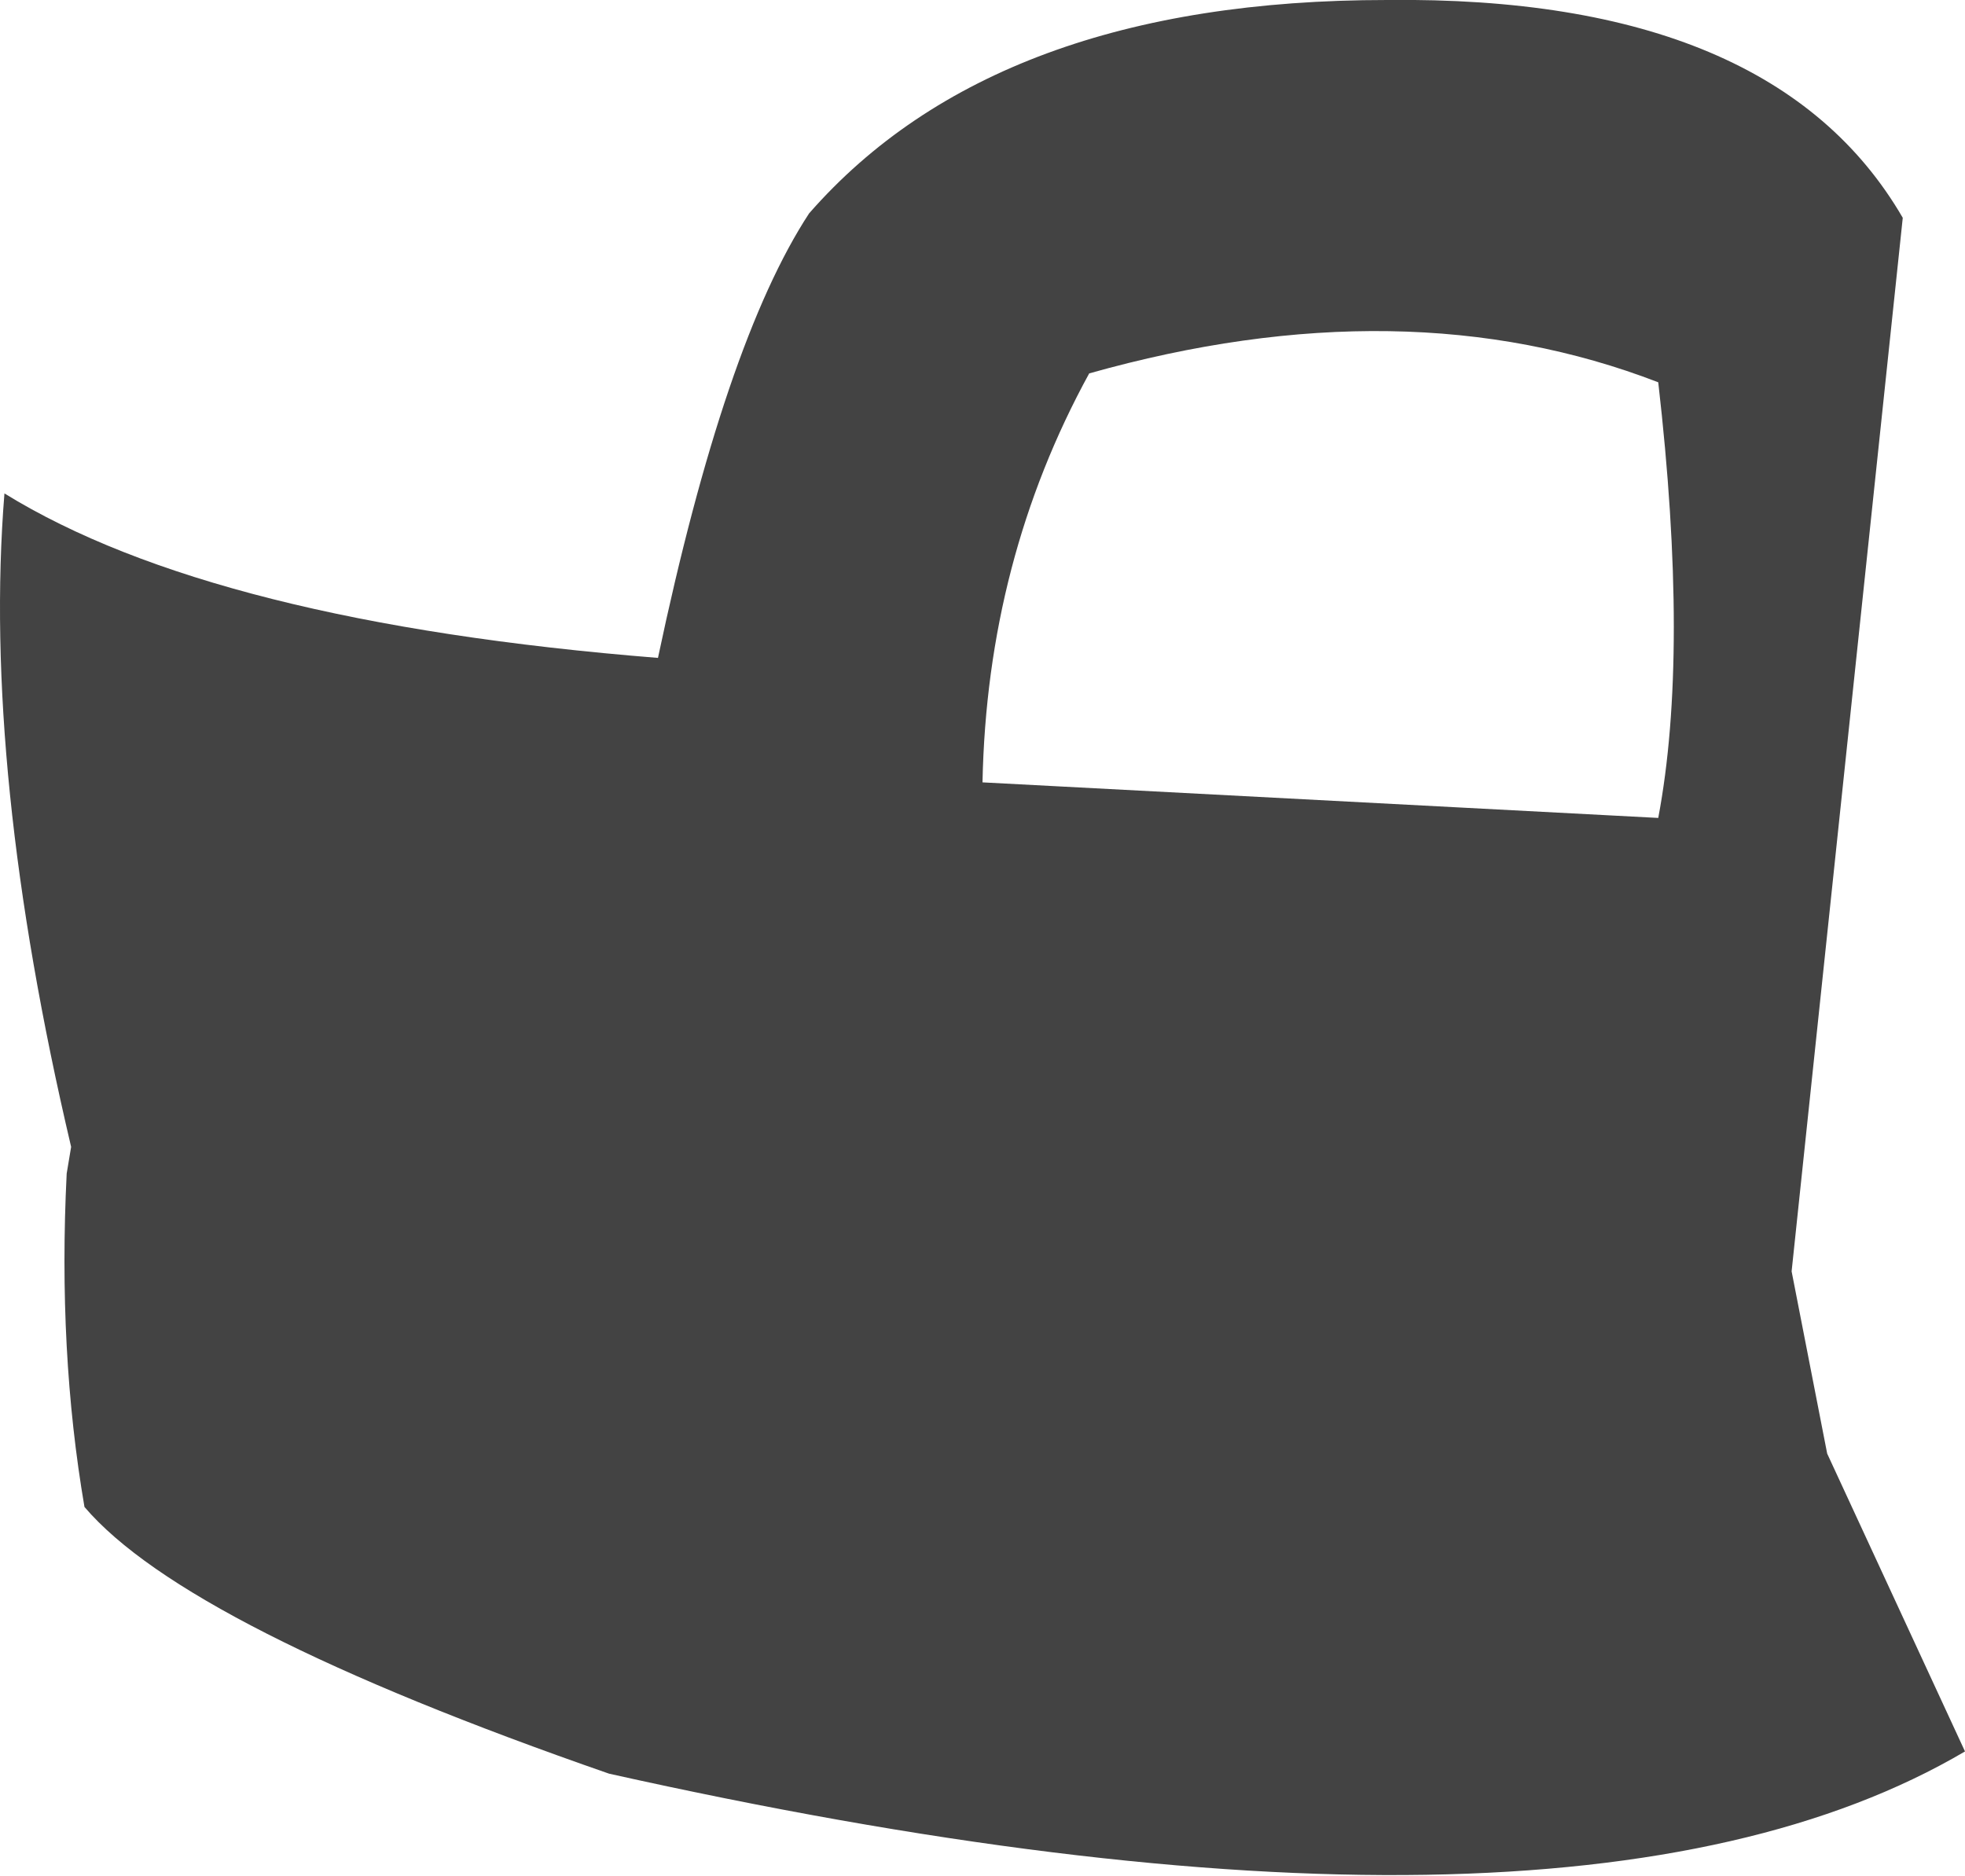 <?xml version="1.0" encoding="UTF-8" standalone="no"?>
<svg xmlns:xlink="http://www.w3.org/1999/xlink" height="21.1px" width="22.1px" xmlns="http://www.w3.org/2000/svg">
  <g transform="matrix(1.0, 0.0, 0.0, 1.0, 11.05, 10.55)">
    <path d="M9.5 5.8 L11.05 9.15 Q6.55 11.8 -4.2 9.4 -8.95 7.75 -10.1 6.4 -10.4 4.65 -10.3 2.65 L-10.25 2.35 Q-11.25 -1.9 -11.0 -5.0 -8.65 -3.55 -3.65 -3.15 -2.9 -6.7 -1.95 -8.15 0.15 -10.55 4.55 -10.55 8.9 -10.6 10.35 -8.1 L9.1 3.75 9.5 5.8 M0.0 -1.75 L7.6 -1.35 Q7.95 -3.2 7.6 -6.25 4.75 -7.35 1.2 -6.35 0.05 -4.25 0.0 -1.75" fill="#434343" fill-rule="evenodd" stroke="none"/>
  </g>
</svg>
